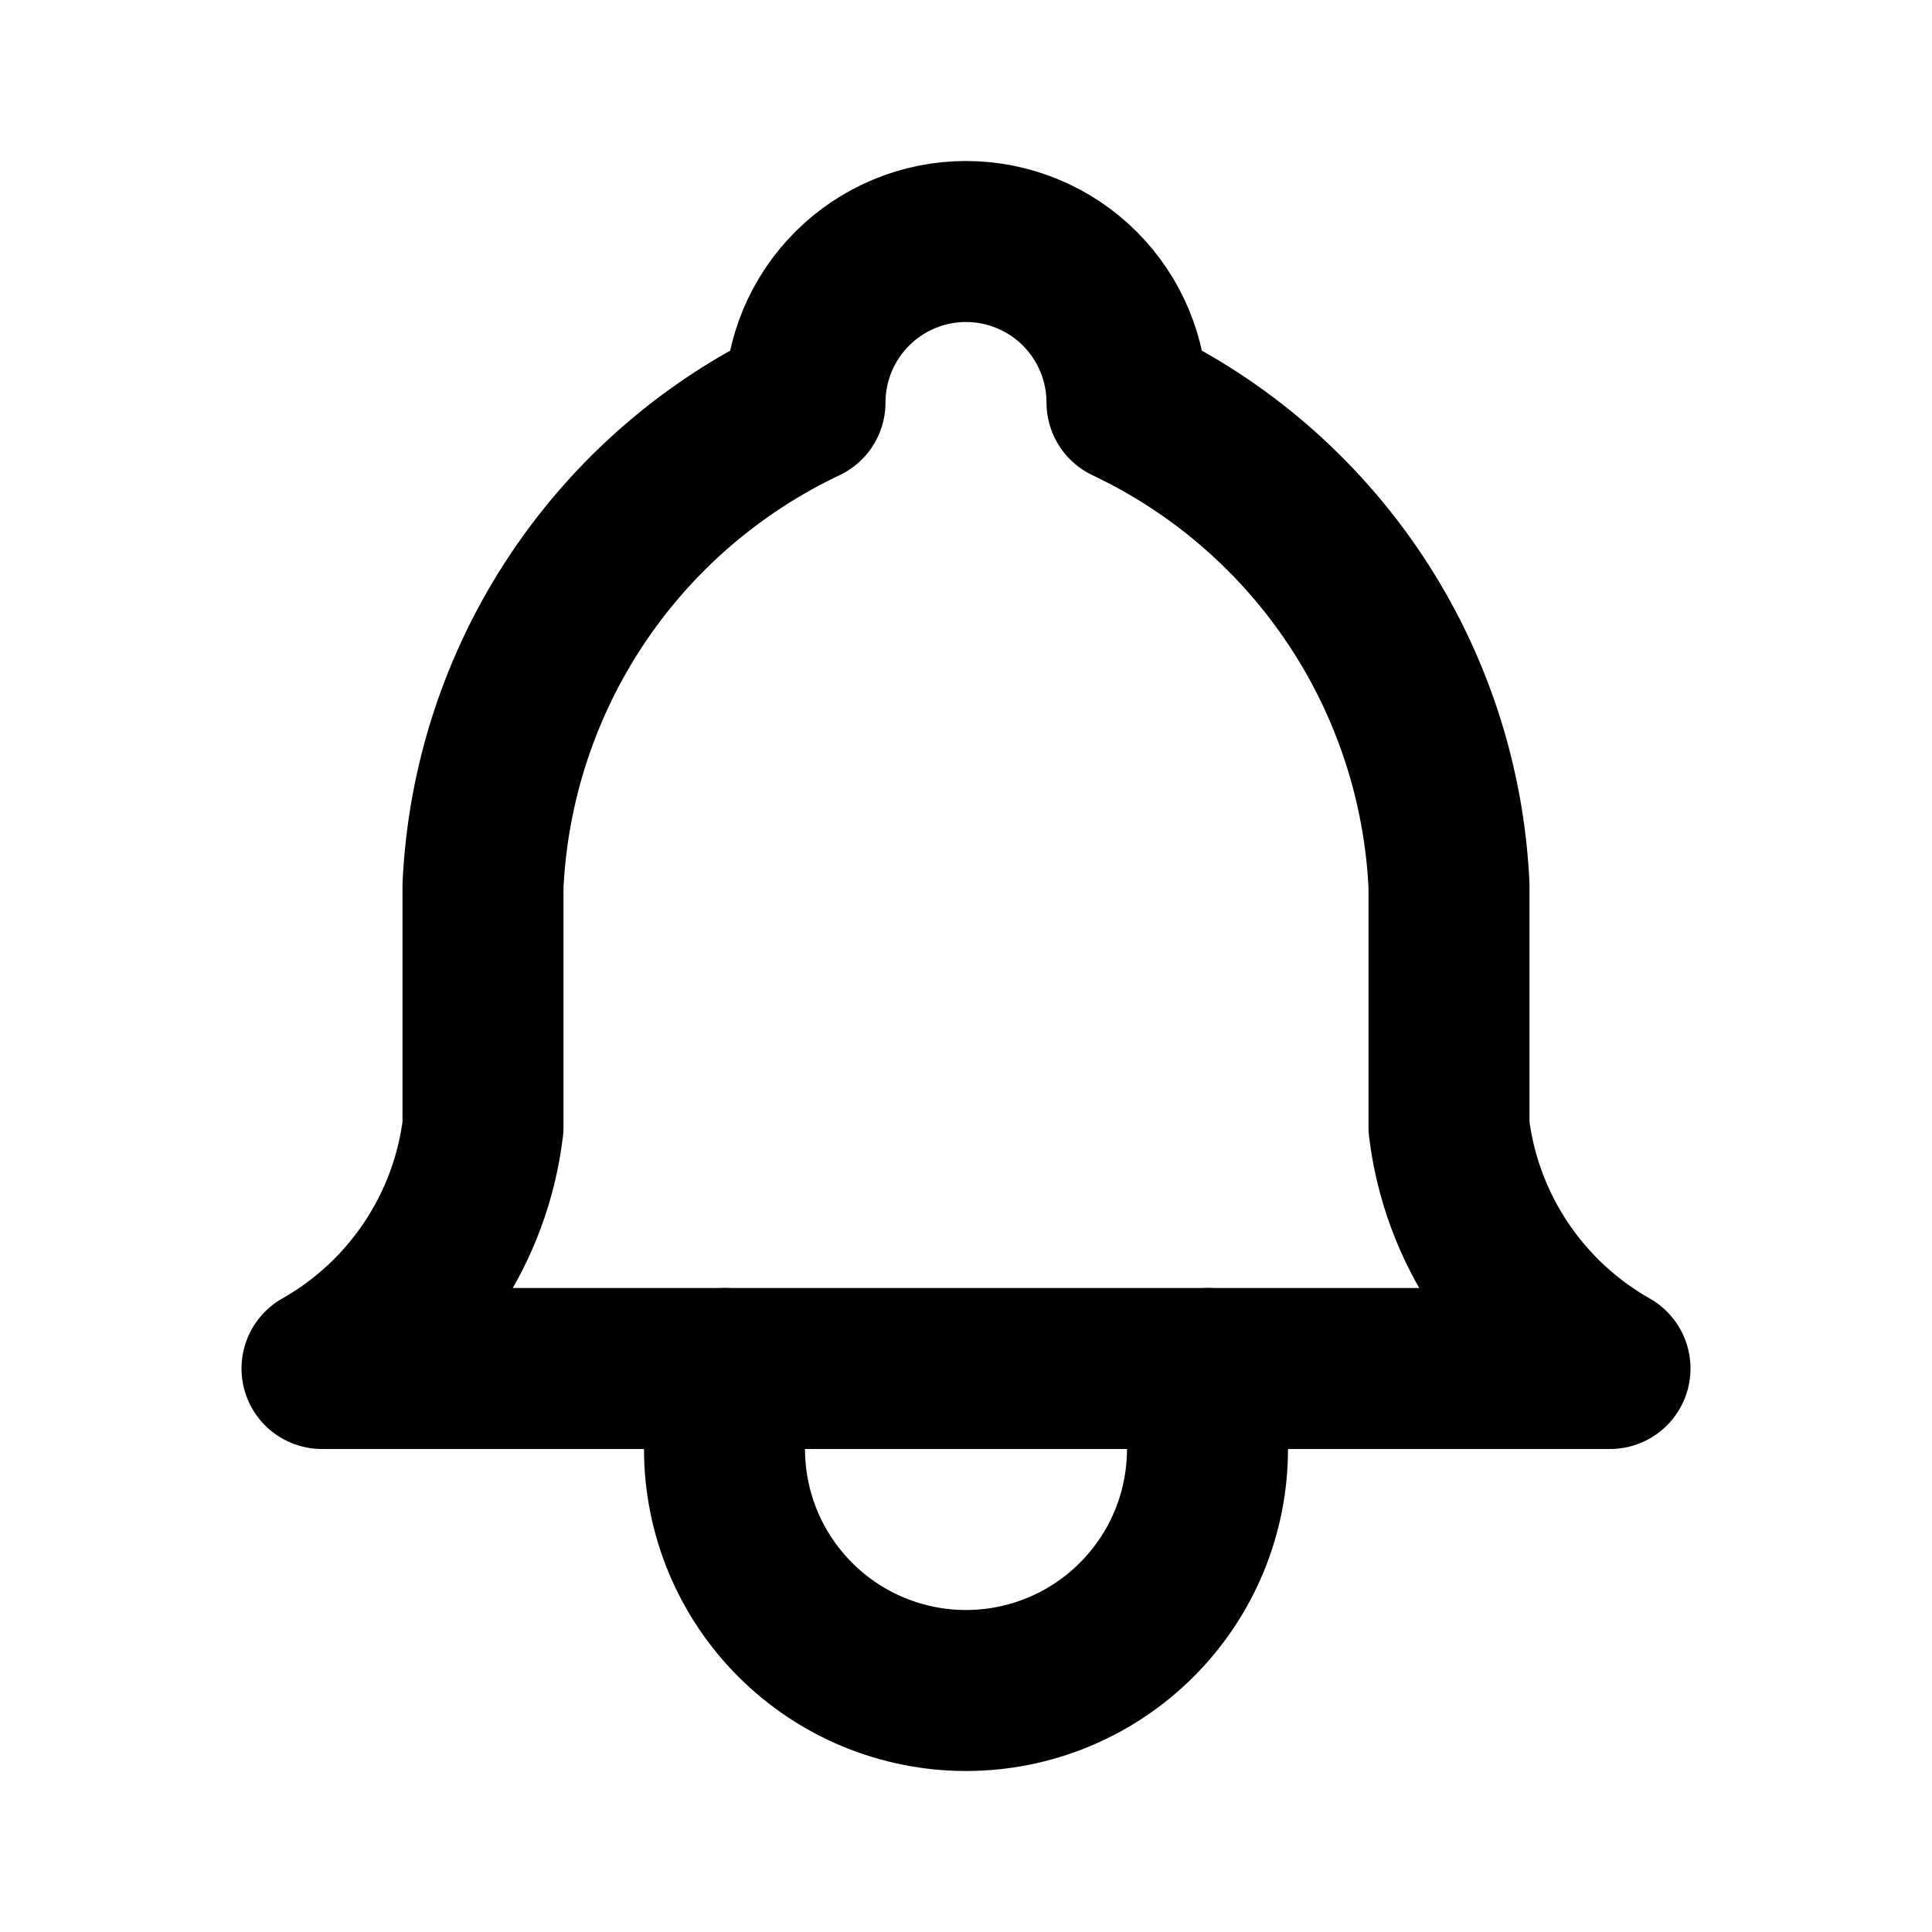 <svg width="24" height="24" viewBox="0 0 24 24" fill="none" xmlns="http://www.w3.org/2000/svg">
<g clip-path="url(#clip0_14_1080)">
<path d="M10 5C10 4.47 10.211 3.961 10.586 3.586C10.961 3.211 11.47 3 12 3C12.53 3 13.039 3.211 13.414 3.586C13.789 3.961 14 4.47 14 5C15.148 5.543 16.127 6.388 16.832 7.445C17.537 8.502 17.94 9.731 18 11V14C18.075 14.622 18.295 15.217 18.643 15.738C18.99 16.259 19.455 16.691 20 17H4C4.545 16.691 5.01 16.259 5.357 15.738C5.705 15.217 5.925 14.622 6 14V11C6.06 9.731 6.463 8.502 7.168 7.445C7.873 6.388 8.852 5.543 10 5" stroke="black" stroke-width="2" stroke-linecap="round" stroke-linejoin="round"/>
<path d="M9 17V18C9 18.796 9.316 19.559 9.879 20.121C10.441 20.684 11.204 21 12 21C12.796 21 13.559 20.684 14.121 20.121C14.684 19.559 15 18.796 15 18V17" stroke="black" stroke-width="2" stroke-linecap="round" stroke-linejoin="round"/>
</g>
<defs>
<clipPath id="clip0_14_1080">
<rect width="24" height="24" fill="white"/>
</clipPath>
</defs>
</svg>
